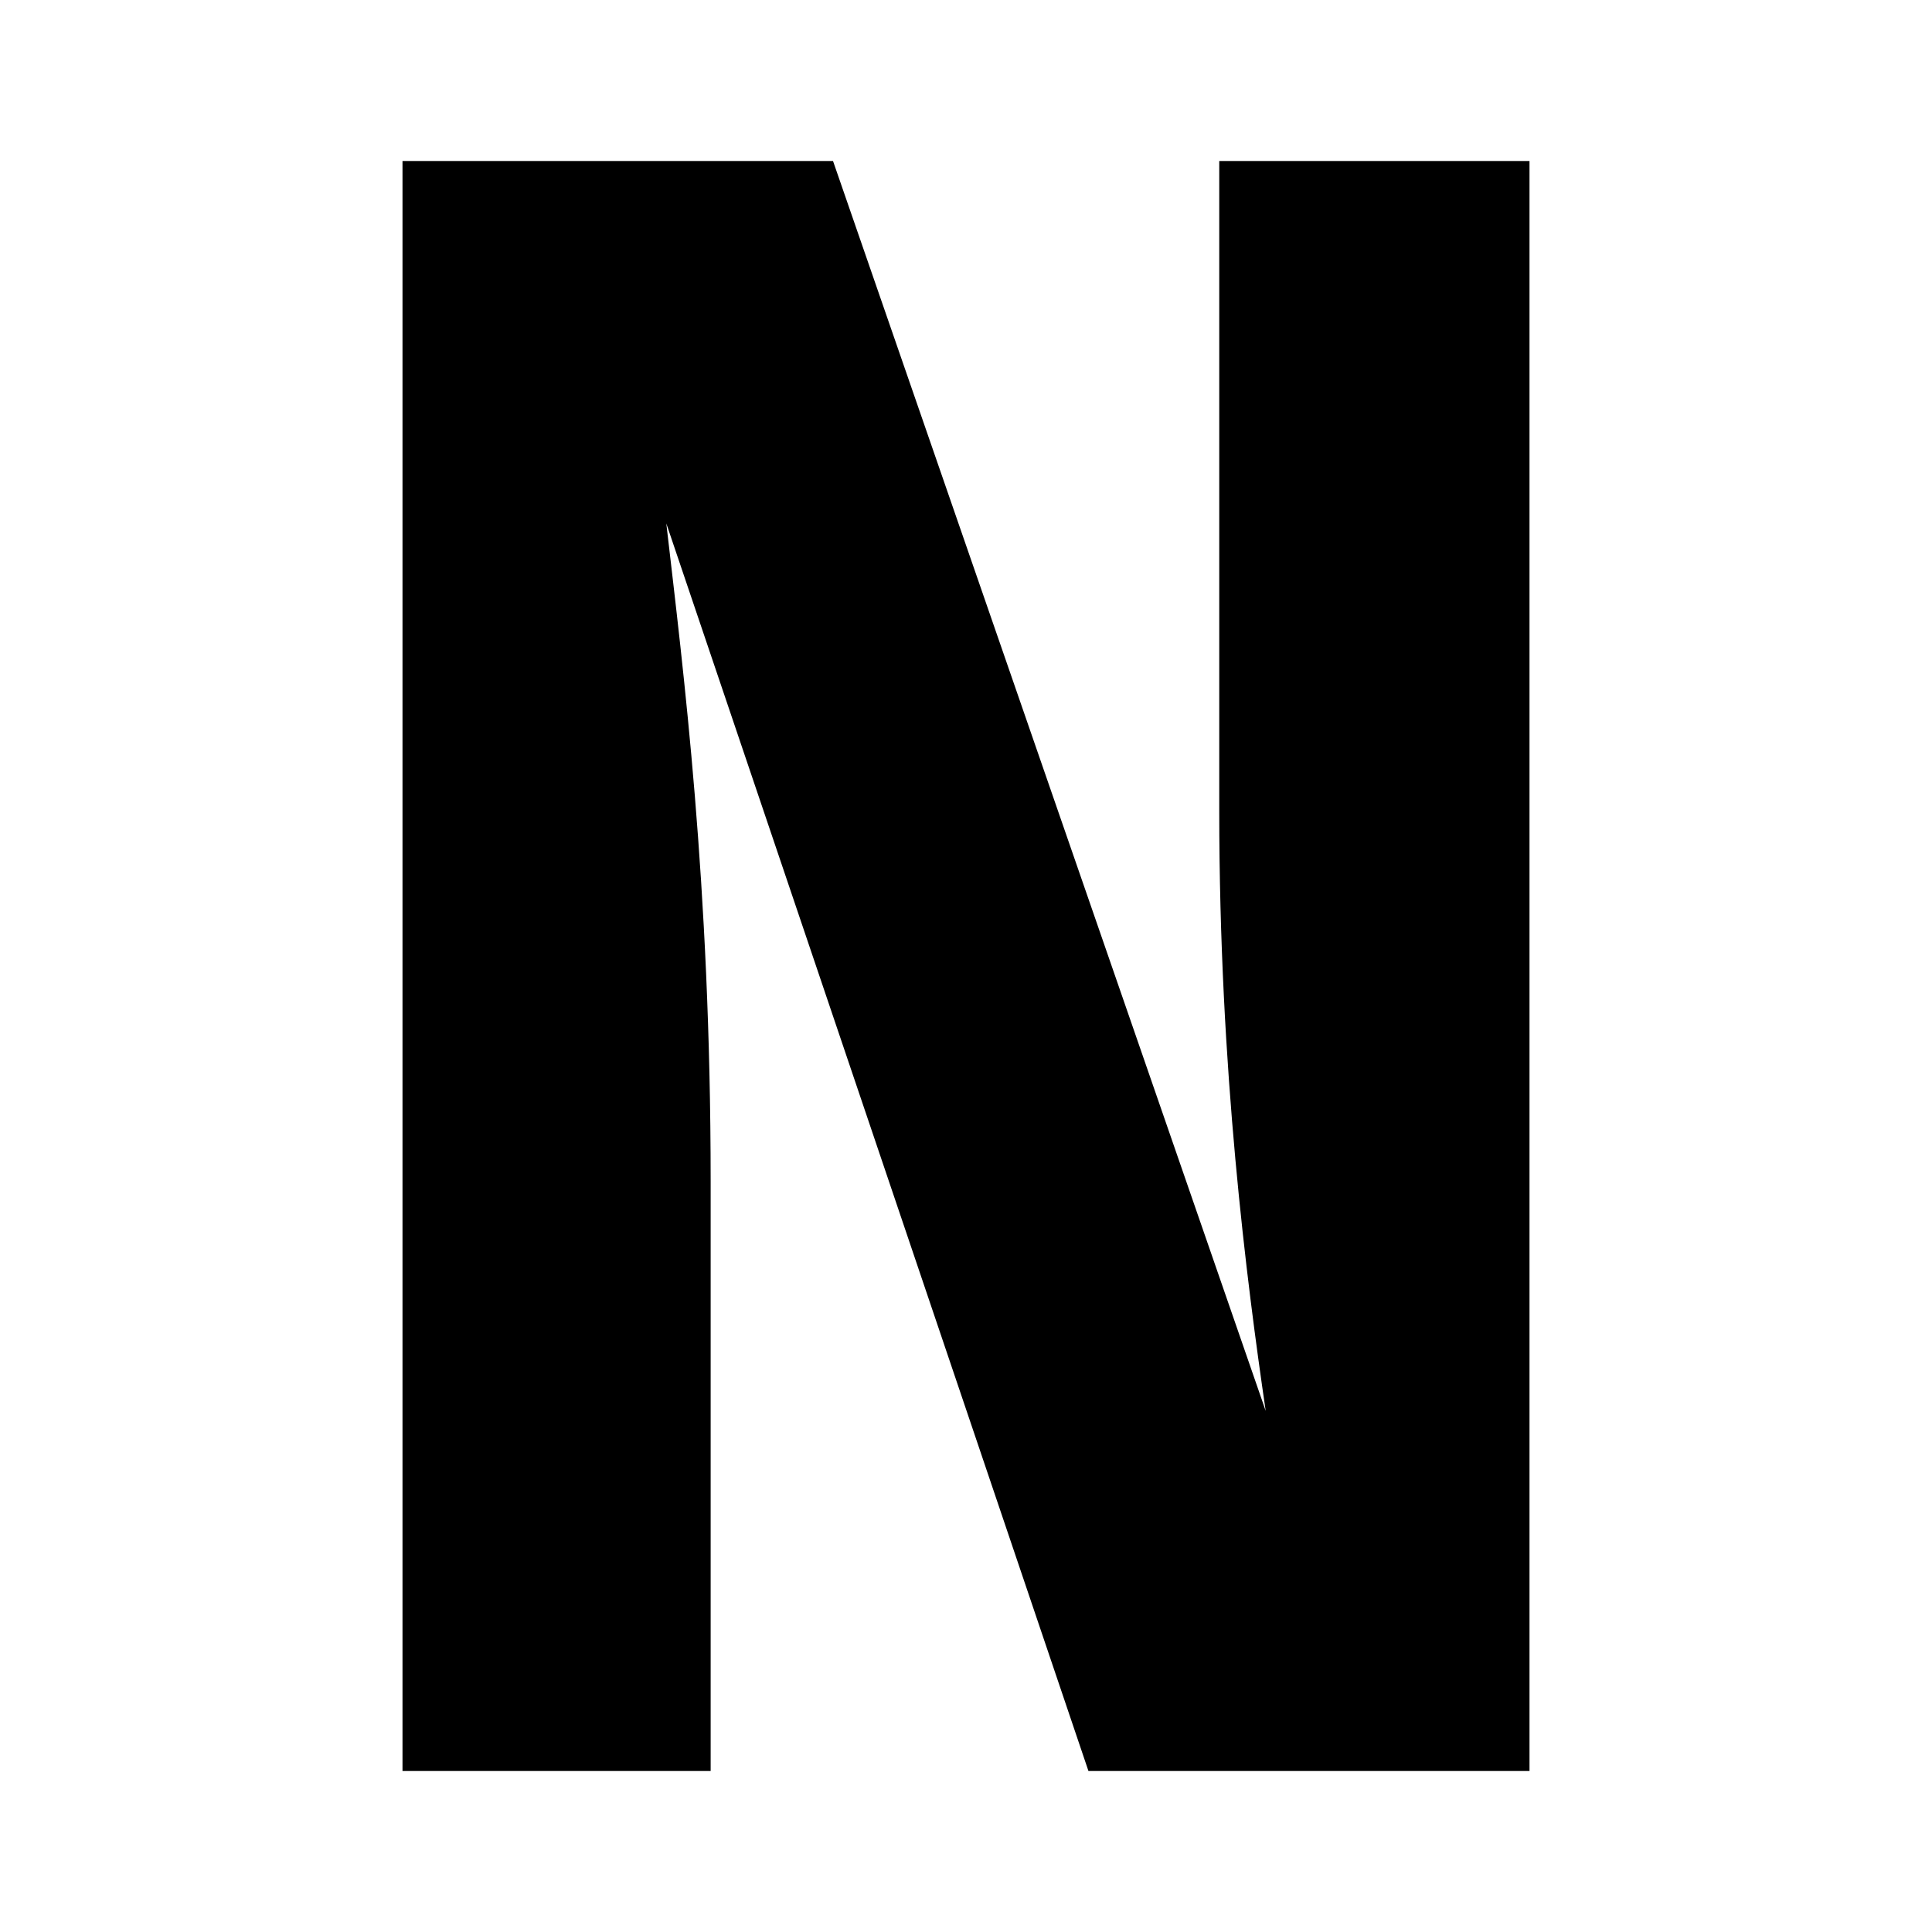 <svg width="24" height="24" viewBox="0 0 24 24" fill="none" xmlns="http://www.w3.org/2000/svg">
<path d="M19 2H15.146V10.081C15.146 13.284 15.487 15.911 15.723 17.527L10.348 2H5V22H8.828V14.67C8.828 10.976 8.487 8.32 8.277 6.502L13.521 22H19V2Z" fill="black"/>
</svg>
